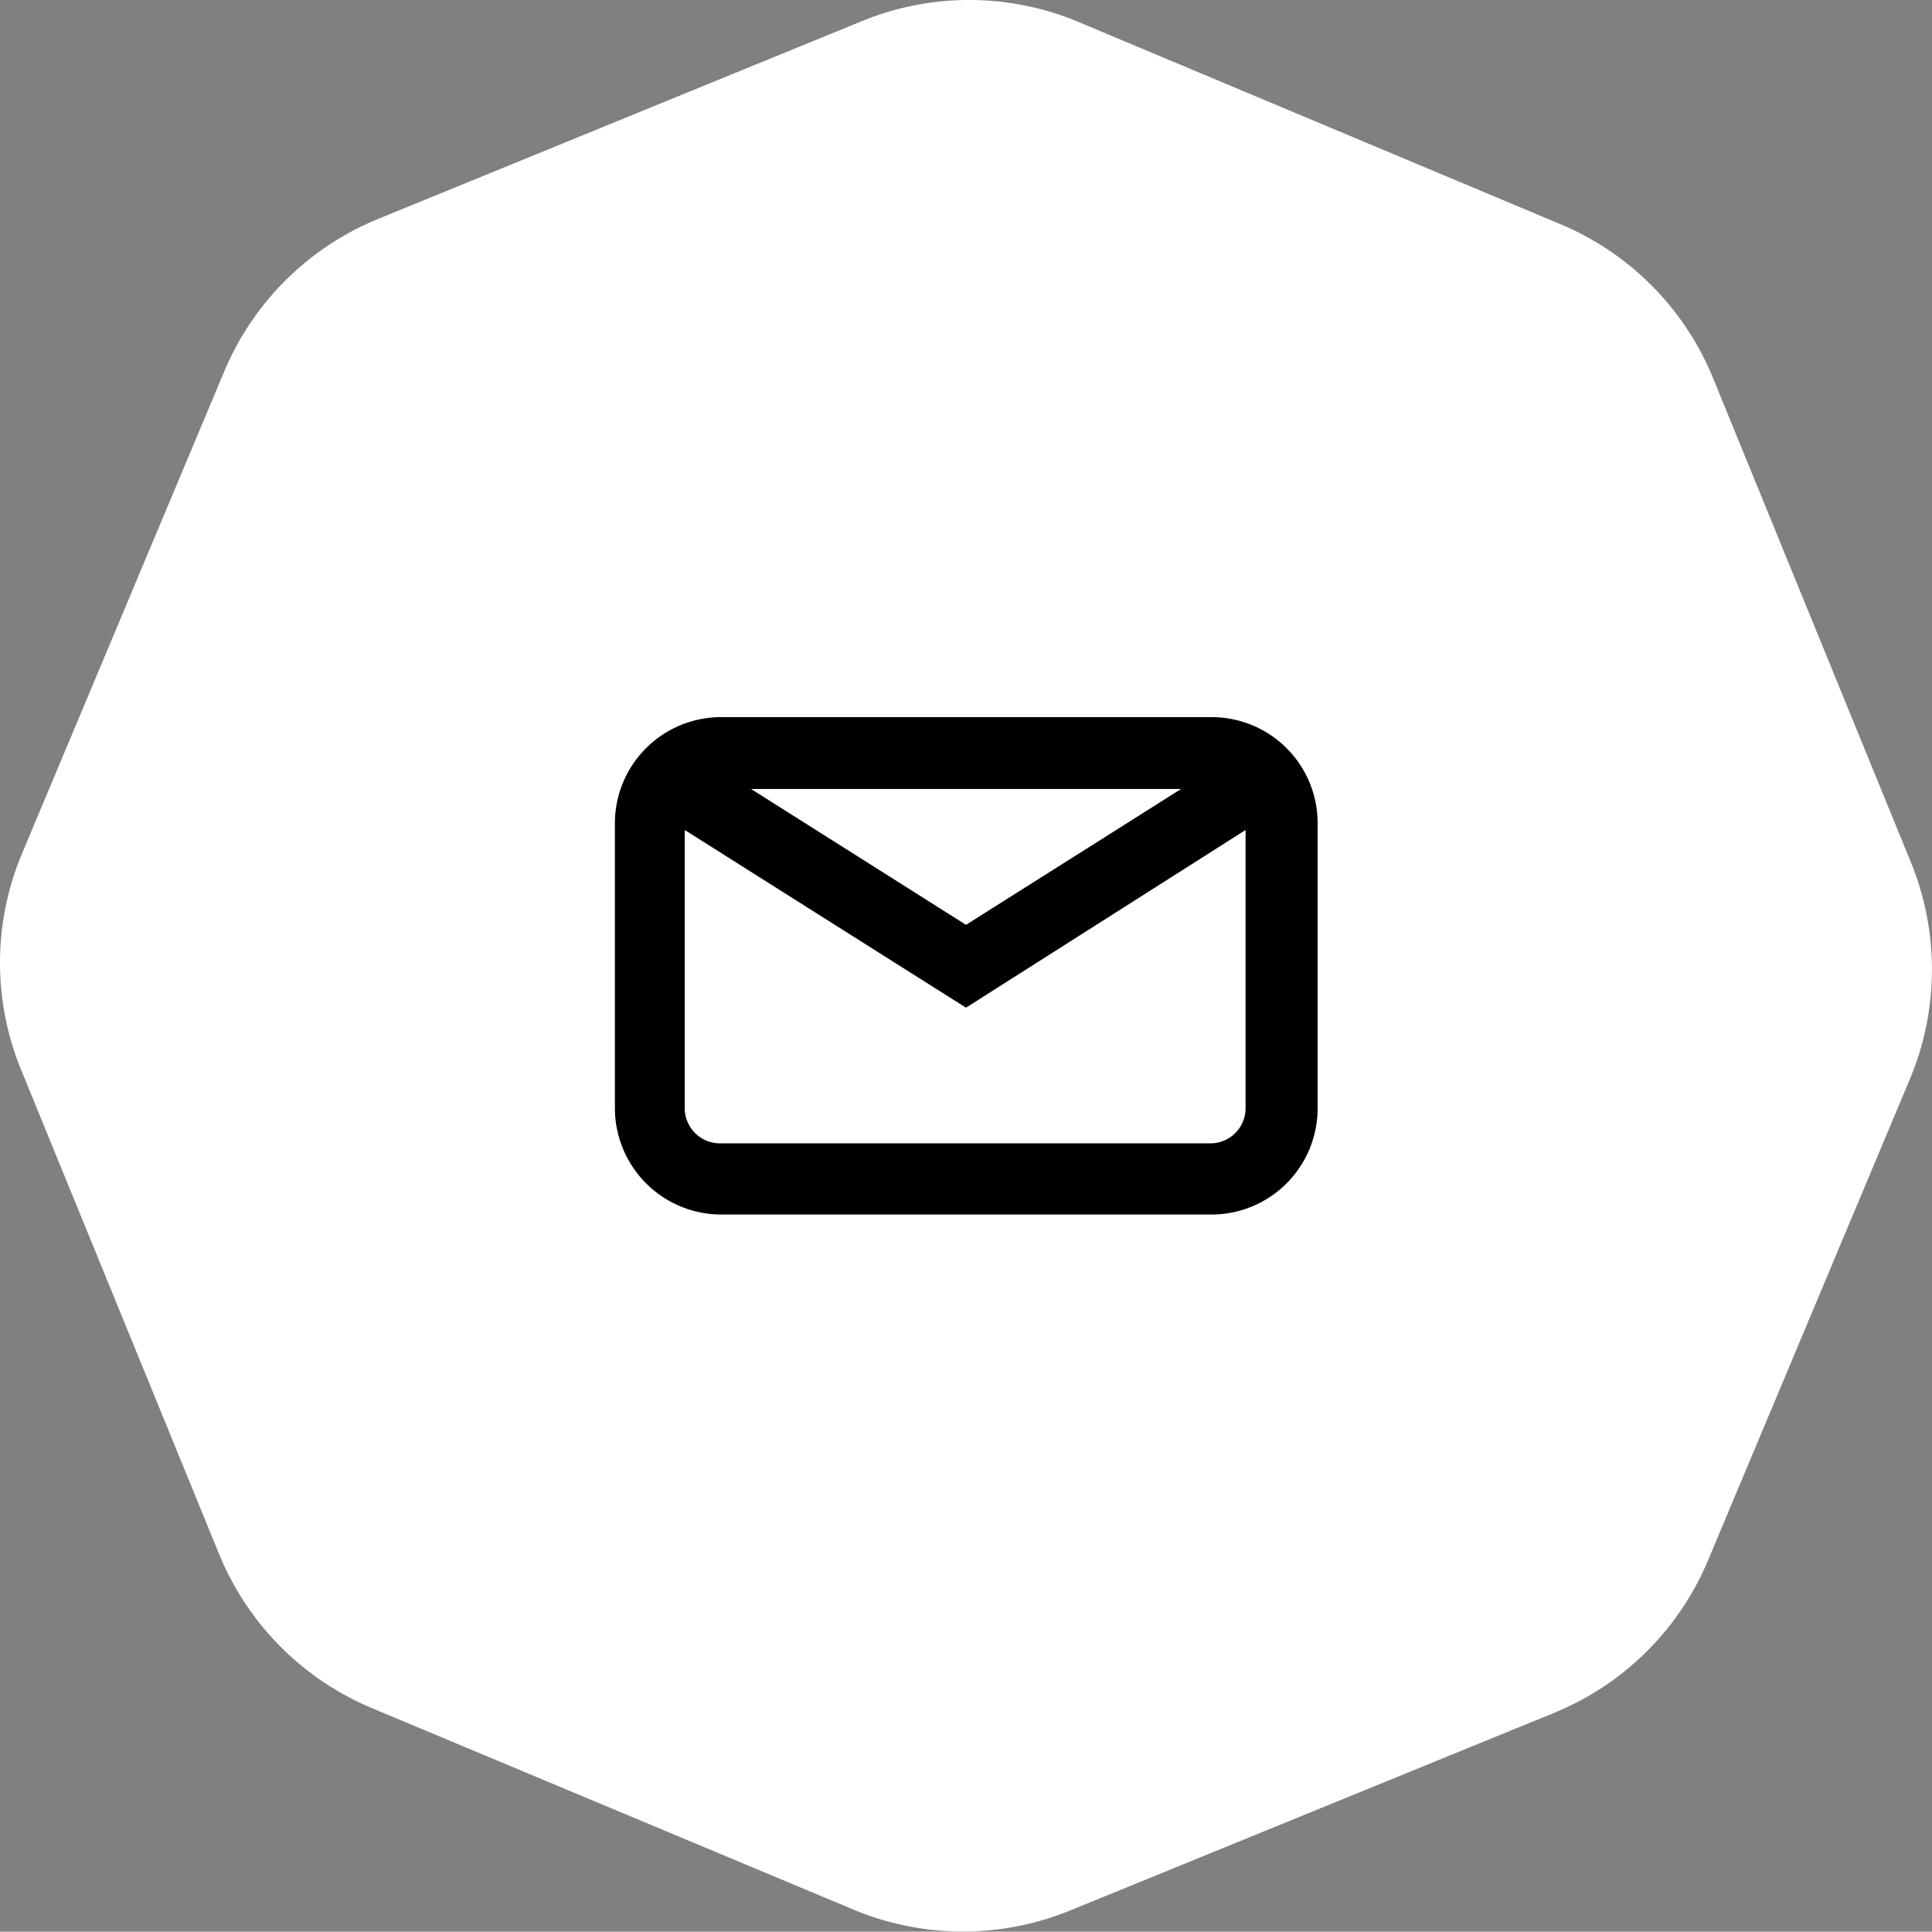 <svg xmlns="http://www.w3.org/2000/svg" viewBox="0 0 112.64 112.62"><rect x="0" y="0" width="112.64" height="112.62" fill="#808080" stroke="none"/><defs><style>.cls-1{fill:#fff;}</style></defs><g id="Layer_2" data-name="Layer 2"><g id="Layer_1-2" data-name="Layer 1"><g id="Group_115" data-name="Group 115"><g id="Group_170" data-name="Group 170"><path id="Path_449" data-name="Path 449" class="cls-1" d="M111.36,62.89,99.57,91a16.5,16.5,0,0,1-9,8.88L62.38,111.39a16.55,16.55,0,0,1-12.63-.06L21.64,99.57a16.52,16.52,0,0,1-8.88-9L1.23,62.37a16.43,16.43,0,0,1,.06-12.62L13.08,21.64a16.51,16.51,0,0,1,9-8.89L50.28,1.22a16.48,16.48,0,0,1,12.62.07L91,13.08a16.49,16.49,0,0,1,8.89,9l11.53,28.22A16.52,16.52,0,0,1,111.36,62.89Z"/><g id="Icon_mail_outline" data-name="Icon mail outline"><g id="Icon_mail_outline-2" data-name="Icon mail outline-2"><path id="Shape" d="M70.67,70.81H42a6.21,6.21,0,0,1-6.15-6.22V48A6.19,6.19,0,0,1,42,41.81h28.7A6.18,6.18,0,0,1,76.82,48V64.59A6.19,6.19,0,0,1,70.67,70.81ZM39.92,48.39v16.2a2.06,2.06,0,0,0,2,2.07h28.7a2.05,2.05,0,0,0,2-2.07V48.39L56.32,58.75ZM43.79,46l12.53,7.92L68.86,46Z"/></g></g></g></g></g></g></svg>
